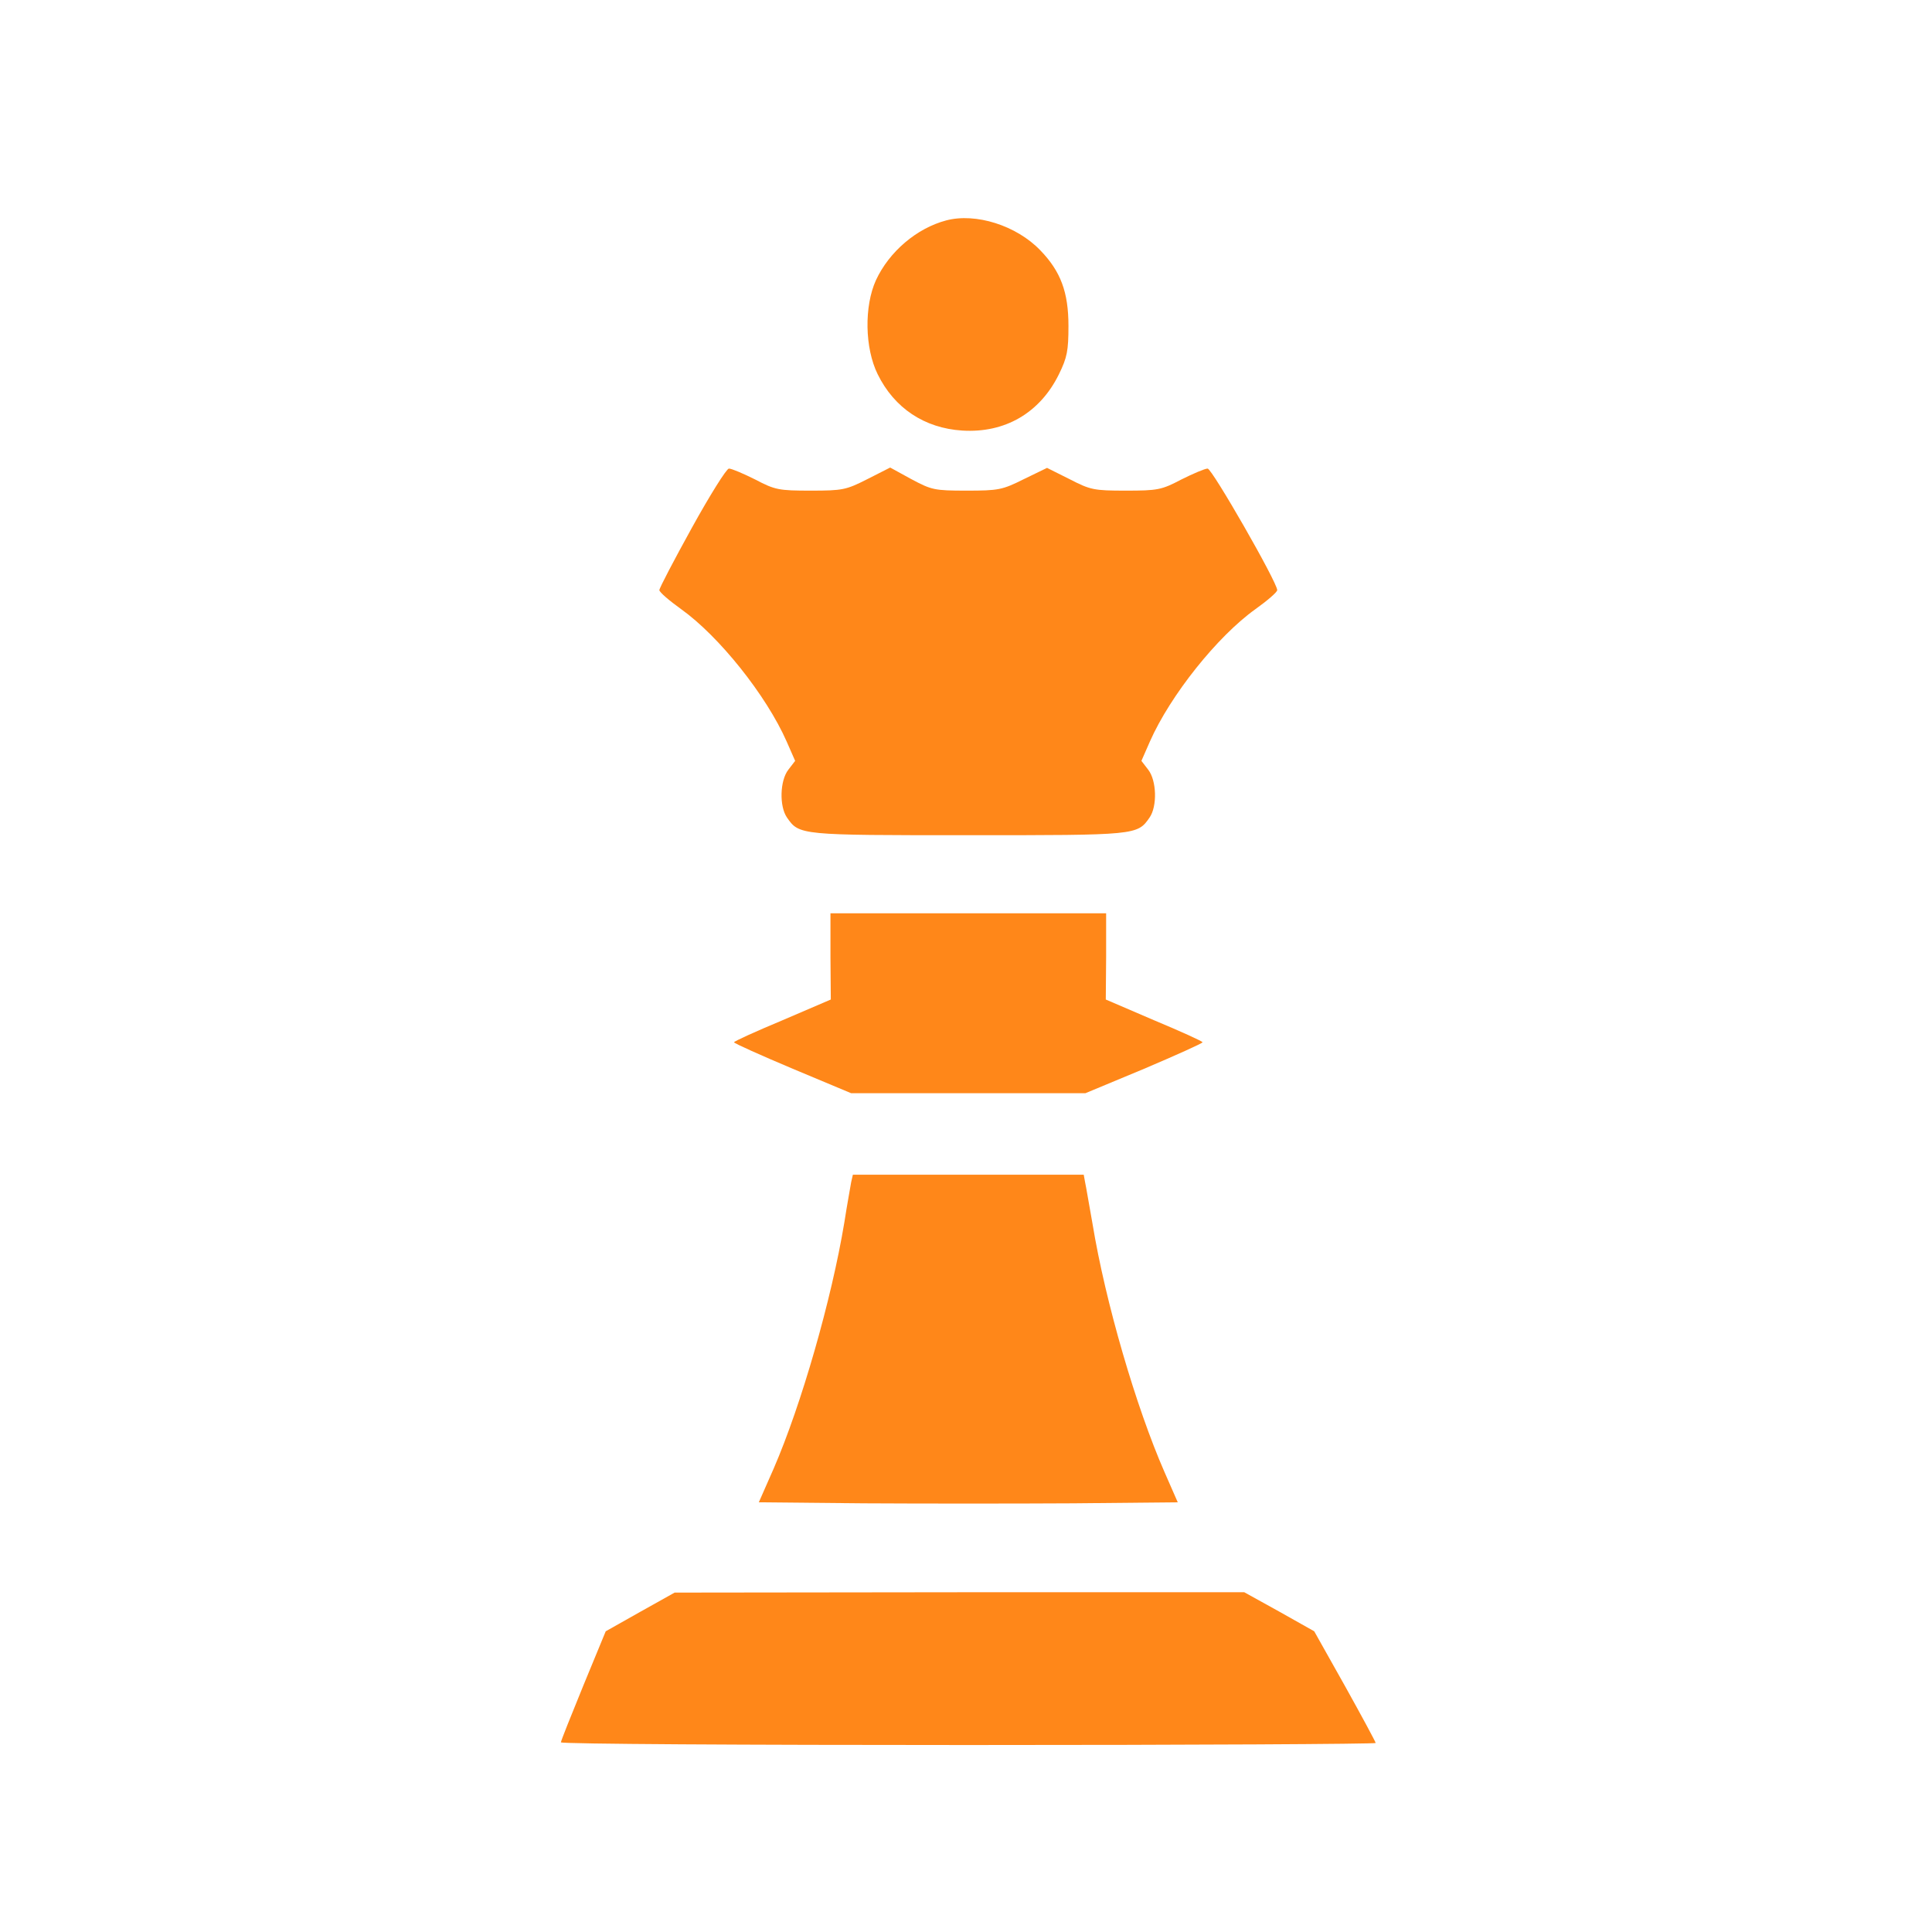 <?xml version="1.0" encoding="UTF-8" standalone="no"?>
<!-- Svg Vector Icons : http://www.onlinewebfonts.com/icon -->

<svg
   xmlns:dc="http://purl.org/dc/elements/1.1/"
   xmlns:cc="http://creativecommons.org/ns#"
   xmlns:rdf="http://www.w3.org/1999/02/22-rdf-syntax-ns#"
   xmlns:svg="http://www.w3.org/2000/svg"
   xmlns="http://www.w3.org/2000/svg"
   xmlns:sodipodi="http://sodipodi.sourceforge.net/DTD/sodipodi-0.dtd"
   xmlns:inkscape="http://www.inkscape.org/namespaces/inkscape"
   version="1.1"
   x="0px"
   y="0px"
   viewBox="0 0 1240 1240"
   enable-background="new 0 0 1000 1000"
   xml:space="preserve"
   id="svg4291"
   sodipodi:docname="lichess-padded.svg"
   inkscape:version="0.92.4 (5da689c313, 2019-01-14)"
   width="62"
   height="62"><defs
   id="defs4295" /><sodipodi:namedview
   pagecolor="#ffffff"
   bordercolor="#666666"
   borderopacity="1"
   objecttolerance="10"
   gridtolerance="10"
   guidetolerance="10"
   inkscape:pageopacity="0"
   inkscape:pageshadow="2"
   inkscape:window-width="1920"
   inkscape:window-height="1017"
   id="namedview4293"
   showgrid="false"
   inkscape:zoom="7.552"
   inkscape:cx="71.440347"
   inkscape:cy="30.712524"
   inkscape:window-x="-8"
   inkscape:window-y="-8"
   inkscape:window-maximized="1"
   inkscape:current-layer="svg4291"
   fit-margin-top="0"
   fit-margin-left="0"
   fit-margin-right="0"
   fit-margin-bottom="0" />
<g
   id="g4289"
   style="fill:#ff8719;fill-opacity:1"
   transform="translate(121.47,130)"><g
     transform="matrix(0.1,0,0,-0.1,0,511)"
     id="g4287"
     style="fill:#ff8719;fill-opacity:1"><path
       d="m 4858.4,4995.4 c -189.6,-50.1 -366,-200.5 -451,-383.5 -76.3,-167.8 -71.9,-435.8 10.9,-603.6 106.8,-217.9 300.7,-346.4 542.6,-361.7 274.5,-17.4 499,113.3 621,361.7 52.3,106.8 61,150.4 61,309.4 0,217.9 -50.1,350.8 -180.8,485.9 -152.7,159.1 -414.2,241.9 -603.7,191.8 z"
       id="path4277"
       style="fill:#ff8719;fill-opacity:1"
       inkscape:connector-curvature="0" /><path
       d="m 3226.4,3023.5 c -115.5,-209.2 -209.2,-387.9 -209.2,-400.9 0,-13 63.2,-67.5 139.4,-122 244,-174.3 546.9,-553.4 677.6,-849.8 l 54.5,-124.2 -43.6,-56.7 c -54.5,-69.7 -58.8,-235.3 -8.7,-307.2 78.4,-113.3 82.8,-113.3 1163.5,-113.3 1080.7,0 1085.1,0 1163.5,113.3 50.1,71.9 45.7,237.5 -8.7,307.2 l -43.6,56.7 54.5,124.2 c 130.7,296.3 433.6,675.5 677.6,849.8 76.3,54.5 139.5,109 139.5,122 0,50.1 -418.4,780 -446.7,780 -17.4,0 -93.7,-32.7 -167.8,-69.7 -128.5,-67.5 -152.5,-71.9 -357.3,-71.9 -204.8,0 -226.6,4.4 -361.7,74.1 l -143.8,71.9 -148.2,-71.9 C 5217.7,3265.4 5193.8,3261 4989,3261 c -207,0 -224.4,4.4 -355.2,74.1 l -135.1,74.1 -146,-74.1 c -137.3,-69.7 -159.1,-74.1 -363.9,-74.1 -204.8,0 -228.8,4.4 -357.3,71.9 -74.1,37.1 -150.4,69.7 -167.8,69.7 -15.1,0.1 -121.8,-169.9 -237.3,-379.1 z"
       id="path4279"
       style="fill:#ff8719;fill-opacity:1"
       inkscape:connector-curvature="0" /><path
       d="M 4115.4,271.6 4117.6,-5.1 3808.1,-138 c -172.1,-71.9 -311.6,-135.1 -311.6,-141.6 0,-6.5 169.9,-82.8 376.9,-170 l 374.8,-156.9 h 751.8 751.7 l 376.9,156.9 c 204.8,87.2 374.8,163.4 374.8,170 0,6.5 -139.5,69.7 -311.6,141.6 l -309.3,132.9 2.2,276.7 V 548.3 H 5000 4115.4 Z"
       id="path4281"
       style="fill:#ff8719;fill-opacity:1"
       inkscape:connector-curvature="0" /><path
       d="m 4248.3,-1177.4 c -4.4,-28.3 -26.2,-143.8 -43.6,-257.1 -82.8,-499 -276.7,-1172.2 -453.2,-1579.7 l -95.9,-217.9 673.3,-6.5 c 368.2,-2.2 974,-2.2 1344.4,0 l 671.1,6.5 -85,193.9 c -183,418.3 -379.1,1089.4 -461.9,1592.8 -21.8,119.8 -41.4,239.7 -47.9,268 l -8.7,47.9 H 5000 4259.2 Z"
       id="path4283"
       style="fill:#ff8719;fill-opacity:1"
       inkscape:connector-curvature="0" /><path
       d="m 2893,-3935.9 -220.1,-124.2 -143.8,-348.6 c -78.4,-191.7 -143.8,-355.2 -143.8,-363.9 0,-10.9 1176.6,-17.4 2614.7,-17.4 1438.1,0 2614.7,6.5 2614.7,13.1 0,6.5 -89.3,172.1 -196.1,363.9 l -198.3,353 -224.5,126.4 -224.4,124.2 H 4943.3 l -1828.1,-2.2 z"
       id="path4285"
       style="fill:#ff8719;fill-opacity:1"
       inkscape:connector-curvature="0" /></g></g>
</svg>